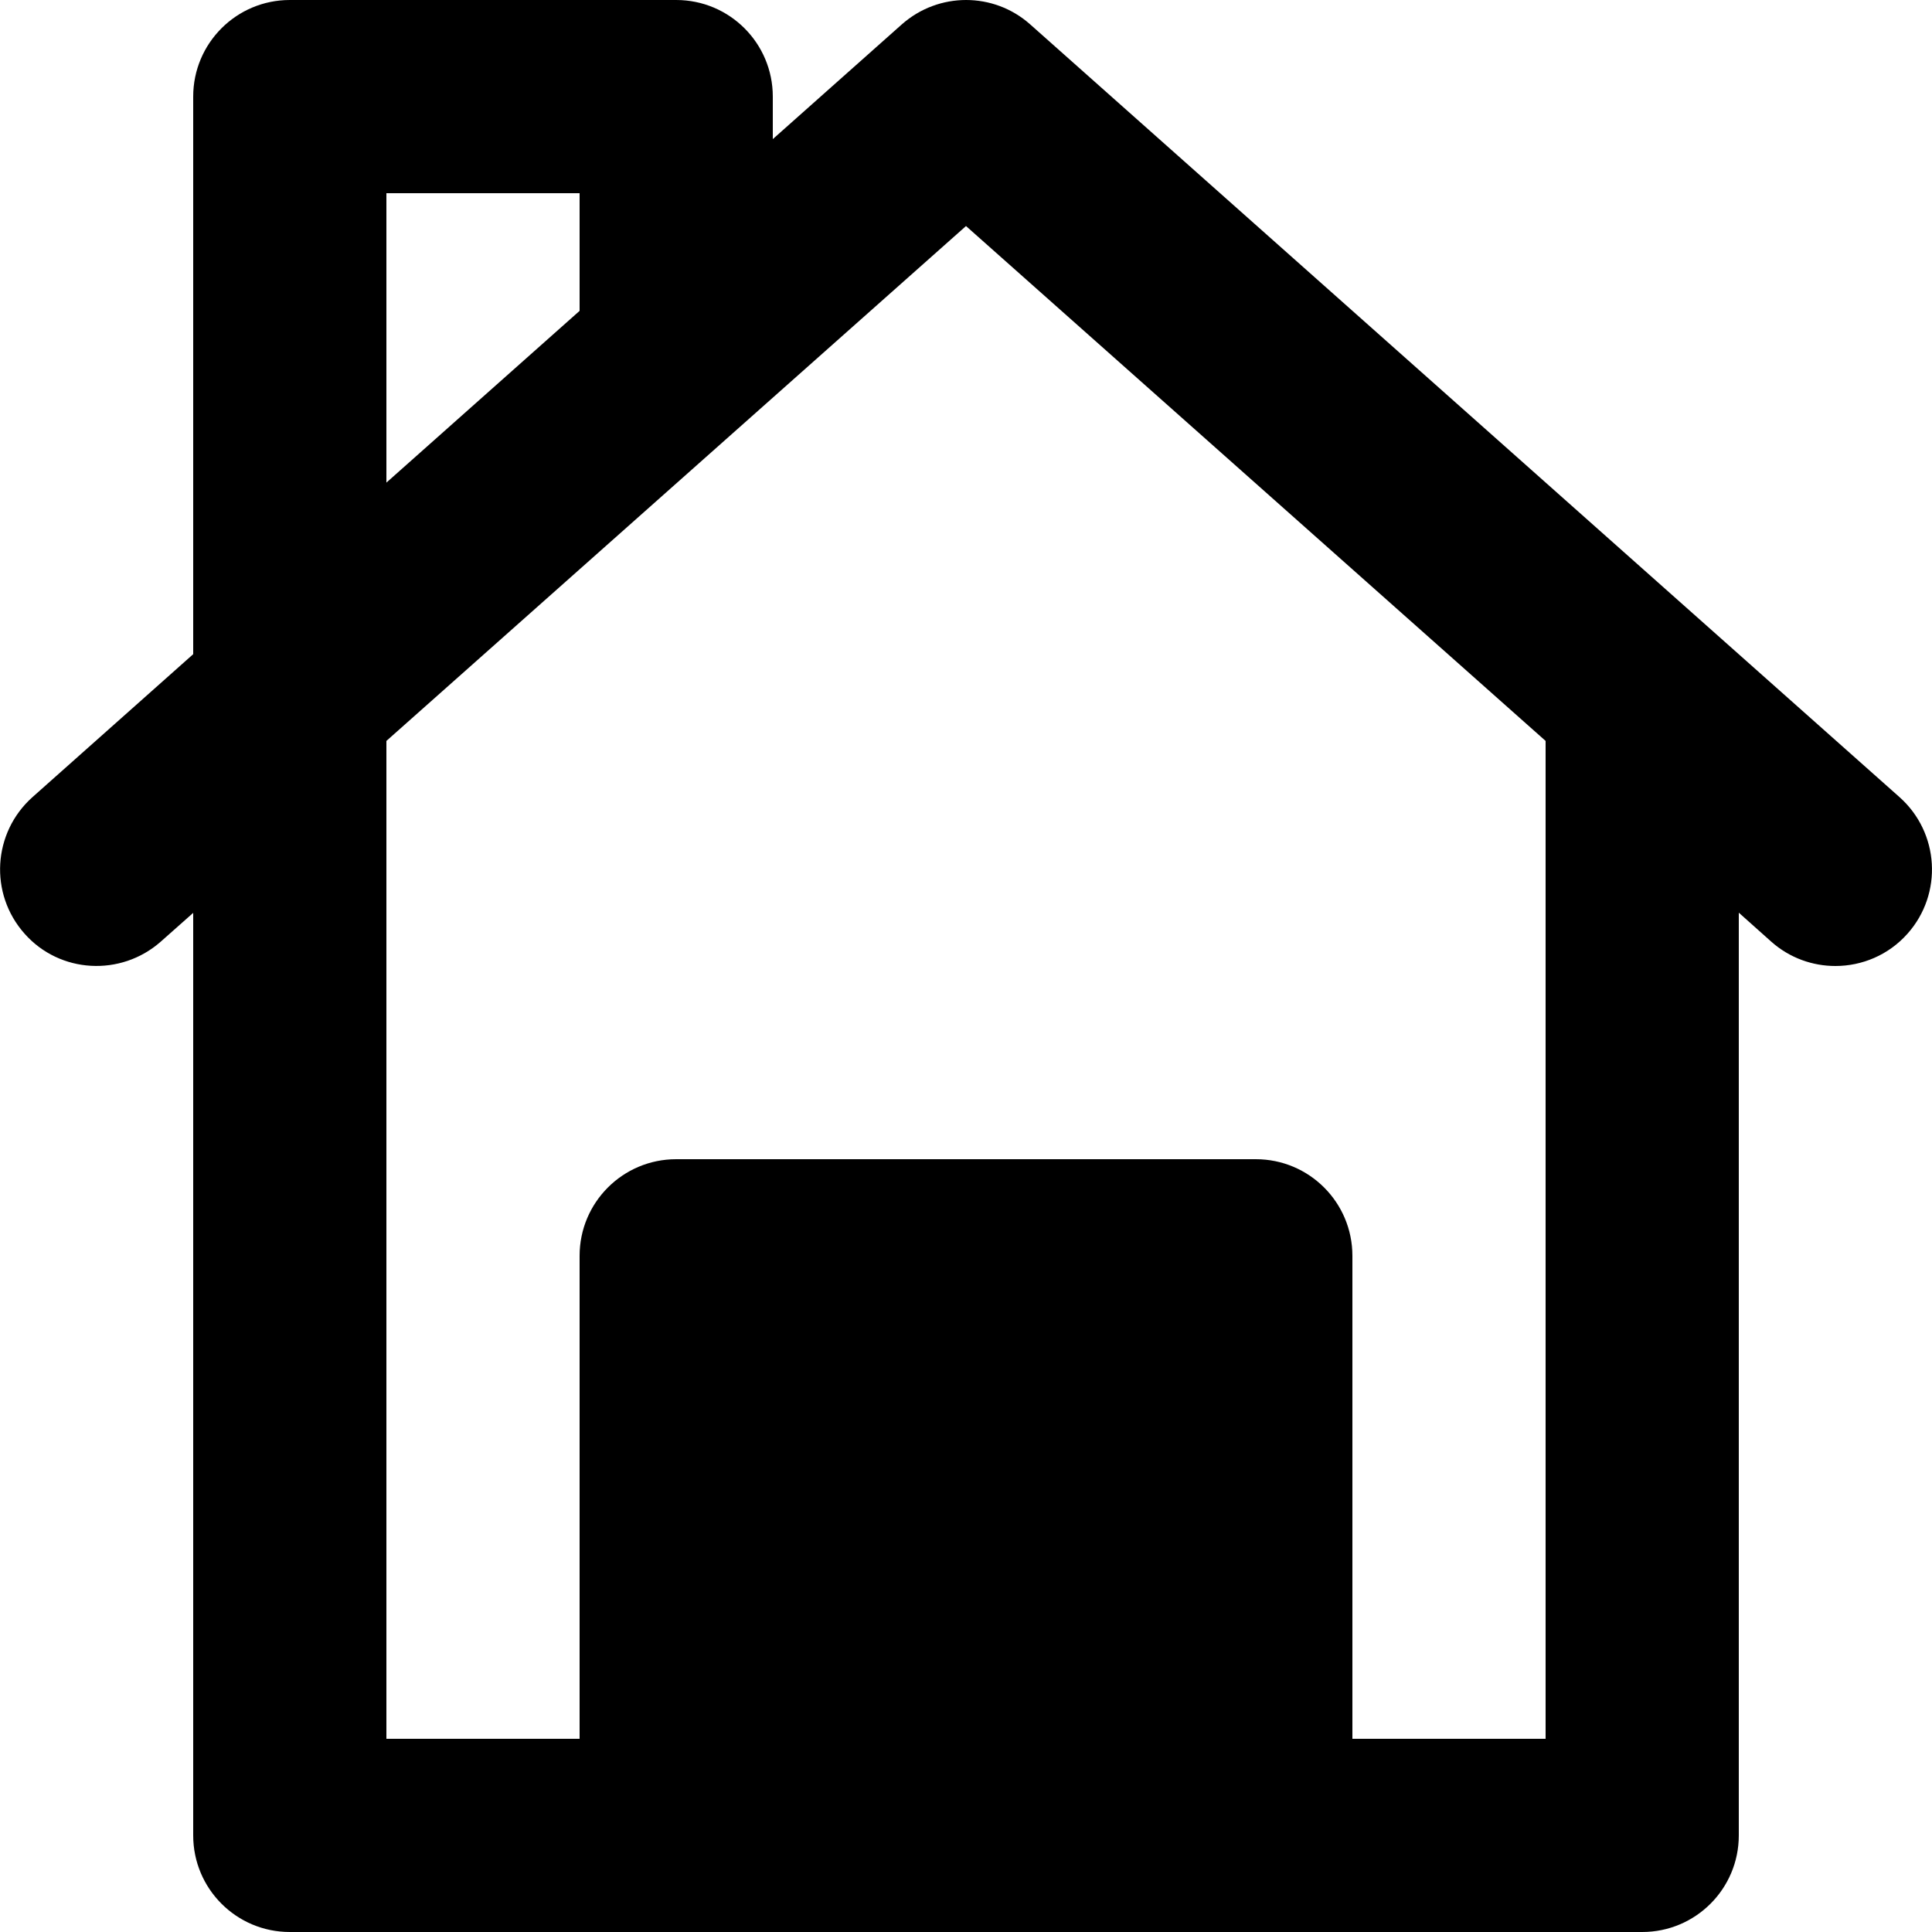 <svg xmlns="http://www.w3.org/2000/svg"  width="20" height="20" viewBox="0 0 20 20">
  <path fill="currentColor" d="M7 13h6v6H7z"></path>
  <path d="M19.664 8.252c.413.368.45 1 .083 1.413-.197.222-.472.335-.747.335-.236 0-.474-.083-.664-.252l-.336-.3V19c0 .552-.447 1-1 1H3c-.553 0-1-.448-1-1V9.45l-.336.298c-.413.364-1.045.33-1.41-.083-.368-.414-.33-1.045.082-1.413L2 6.772V1c0-.552.447-1 1-1h4c.553 0 1 .448 1 1v.44L9.336.252c.38-.336.95-.336 1.328 0l9 8zM16 18V7.67L10 2.34 4 7.67V18h2v-5c0-.552.447-1 1-1h6c.553 0 1 .448 1 1v5h2zm-8 0h4v-4H8v4zM4 2v2.996l2-1.778V2H4z">
  </path>
</svg>